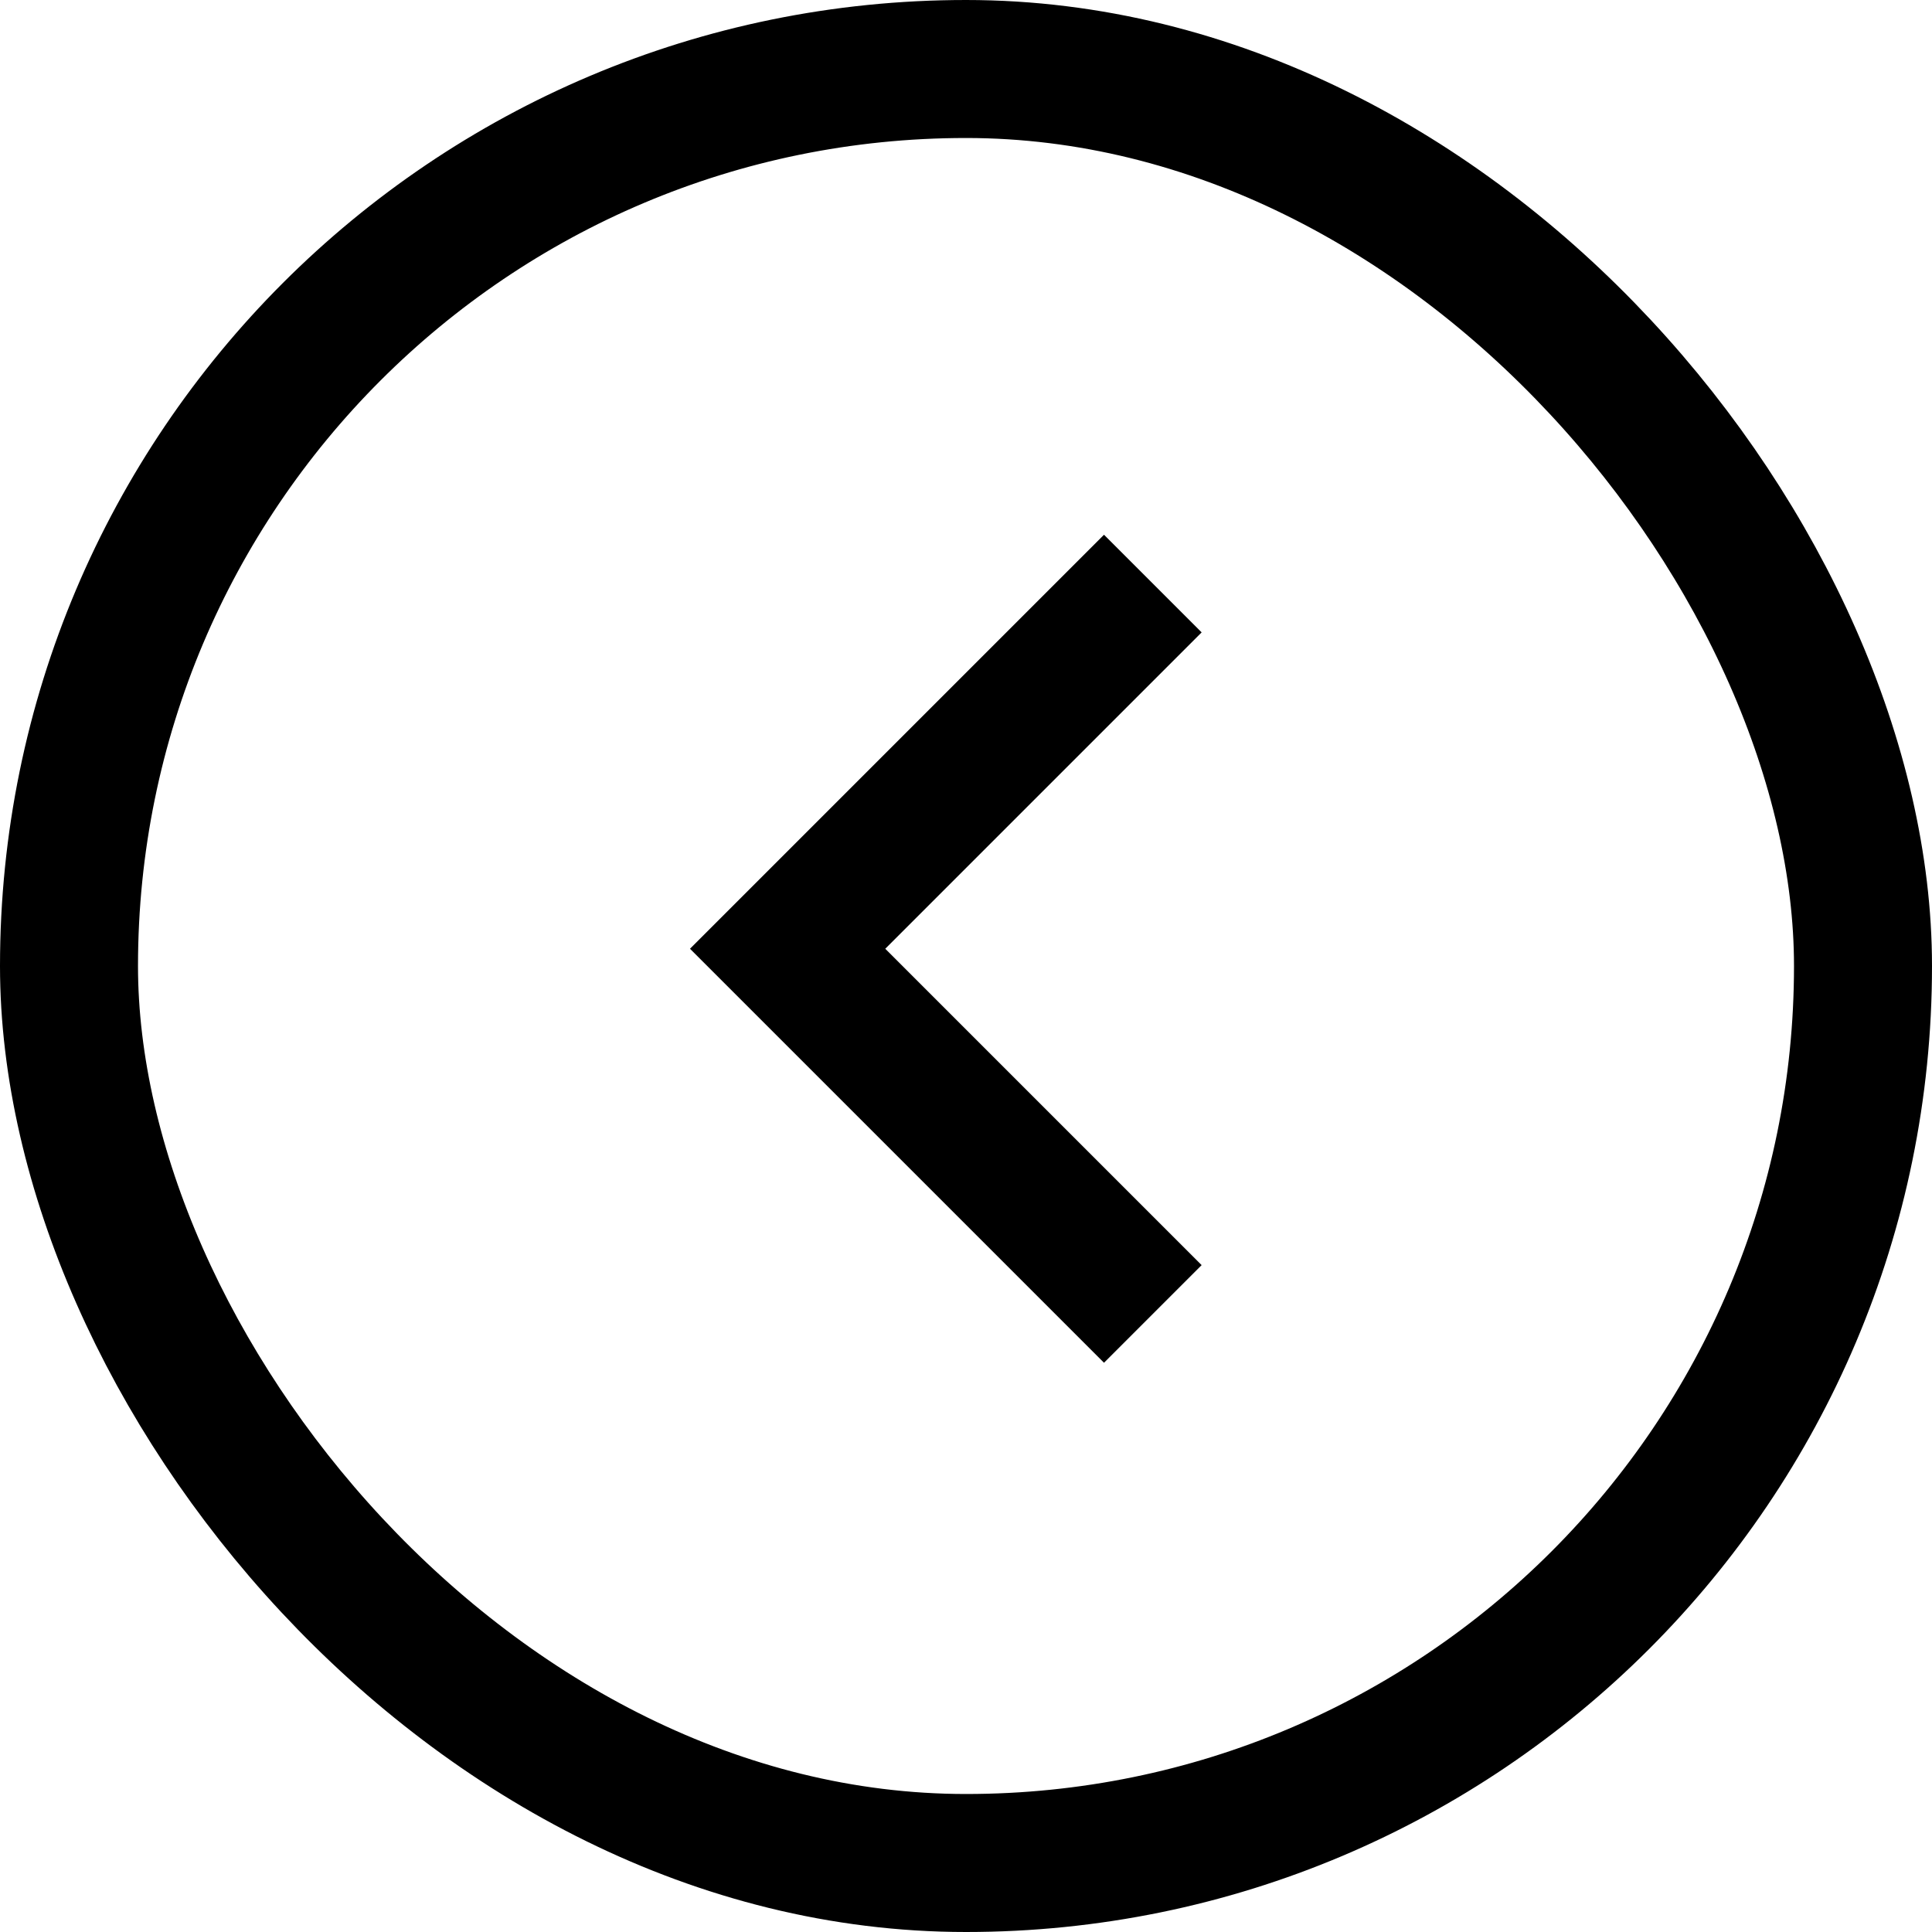 <svg width="56" height="56" viewBox="0 0 56 56" fill="none" xmlns="http://www.w3.org/2000/svg">
<g clip-path="url(#clip0)">
<path d="M34.83 36.67L25.66 27.5L34.83 18.33L32 15.5L20 27.5L32 39.5L34.83 36.67Z" fill="black"/>
</g>
<rect x="2" y="2" width="52" height="52" rx="26" stroke="black" stroke-width="4"/>
<defs>
<clipPath id="clip0">
<rect width="48" height="48" fill="white" transform="translate(4 4)"/>
</clipPath>
</defs>
</svg>
